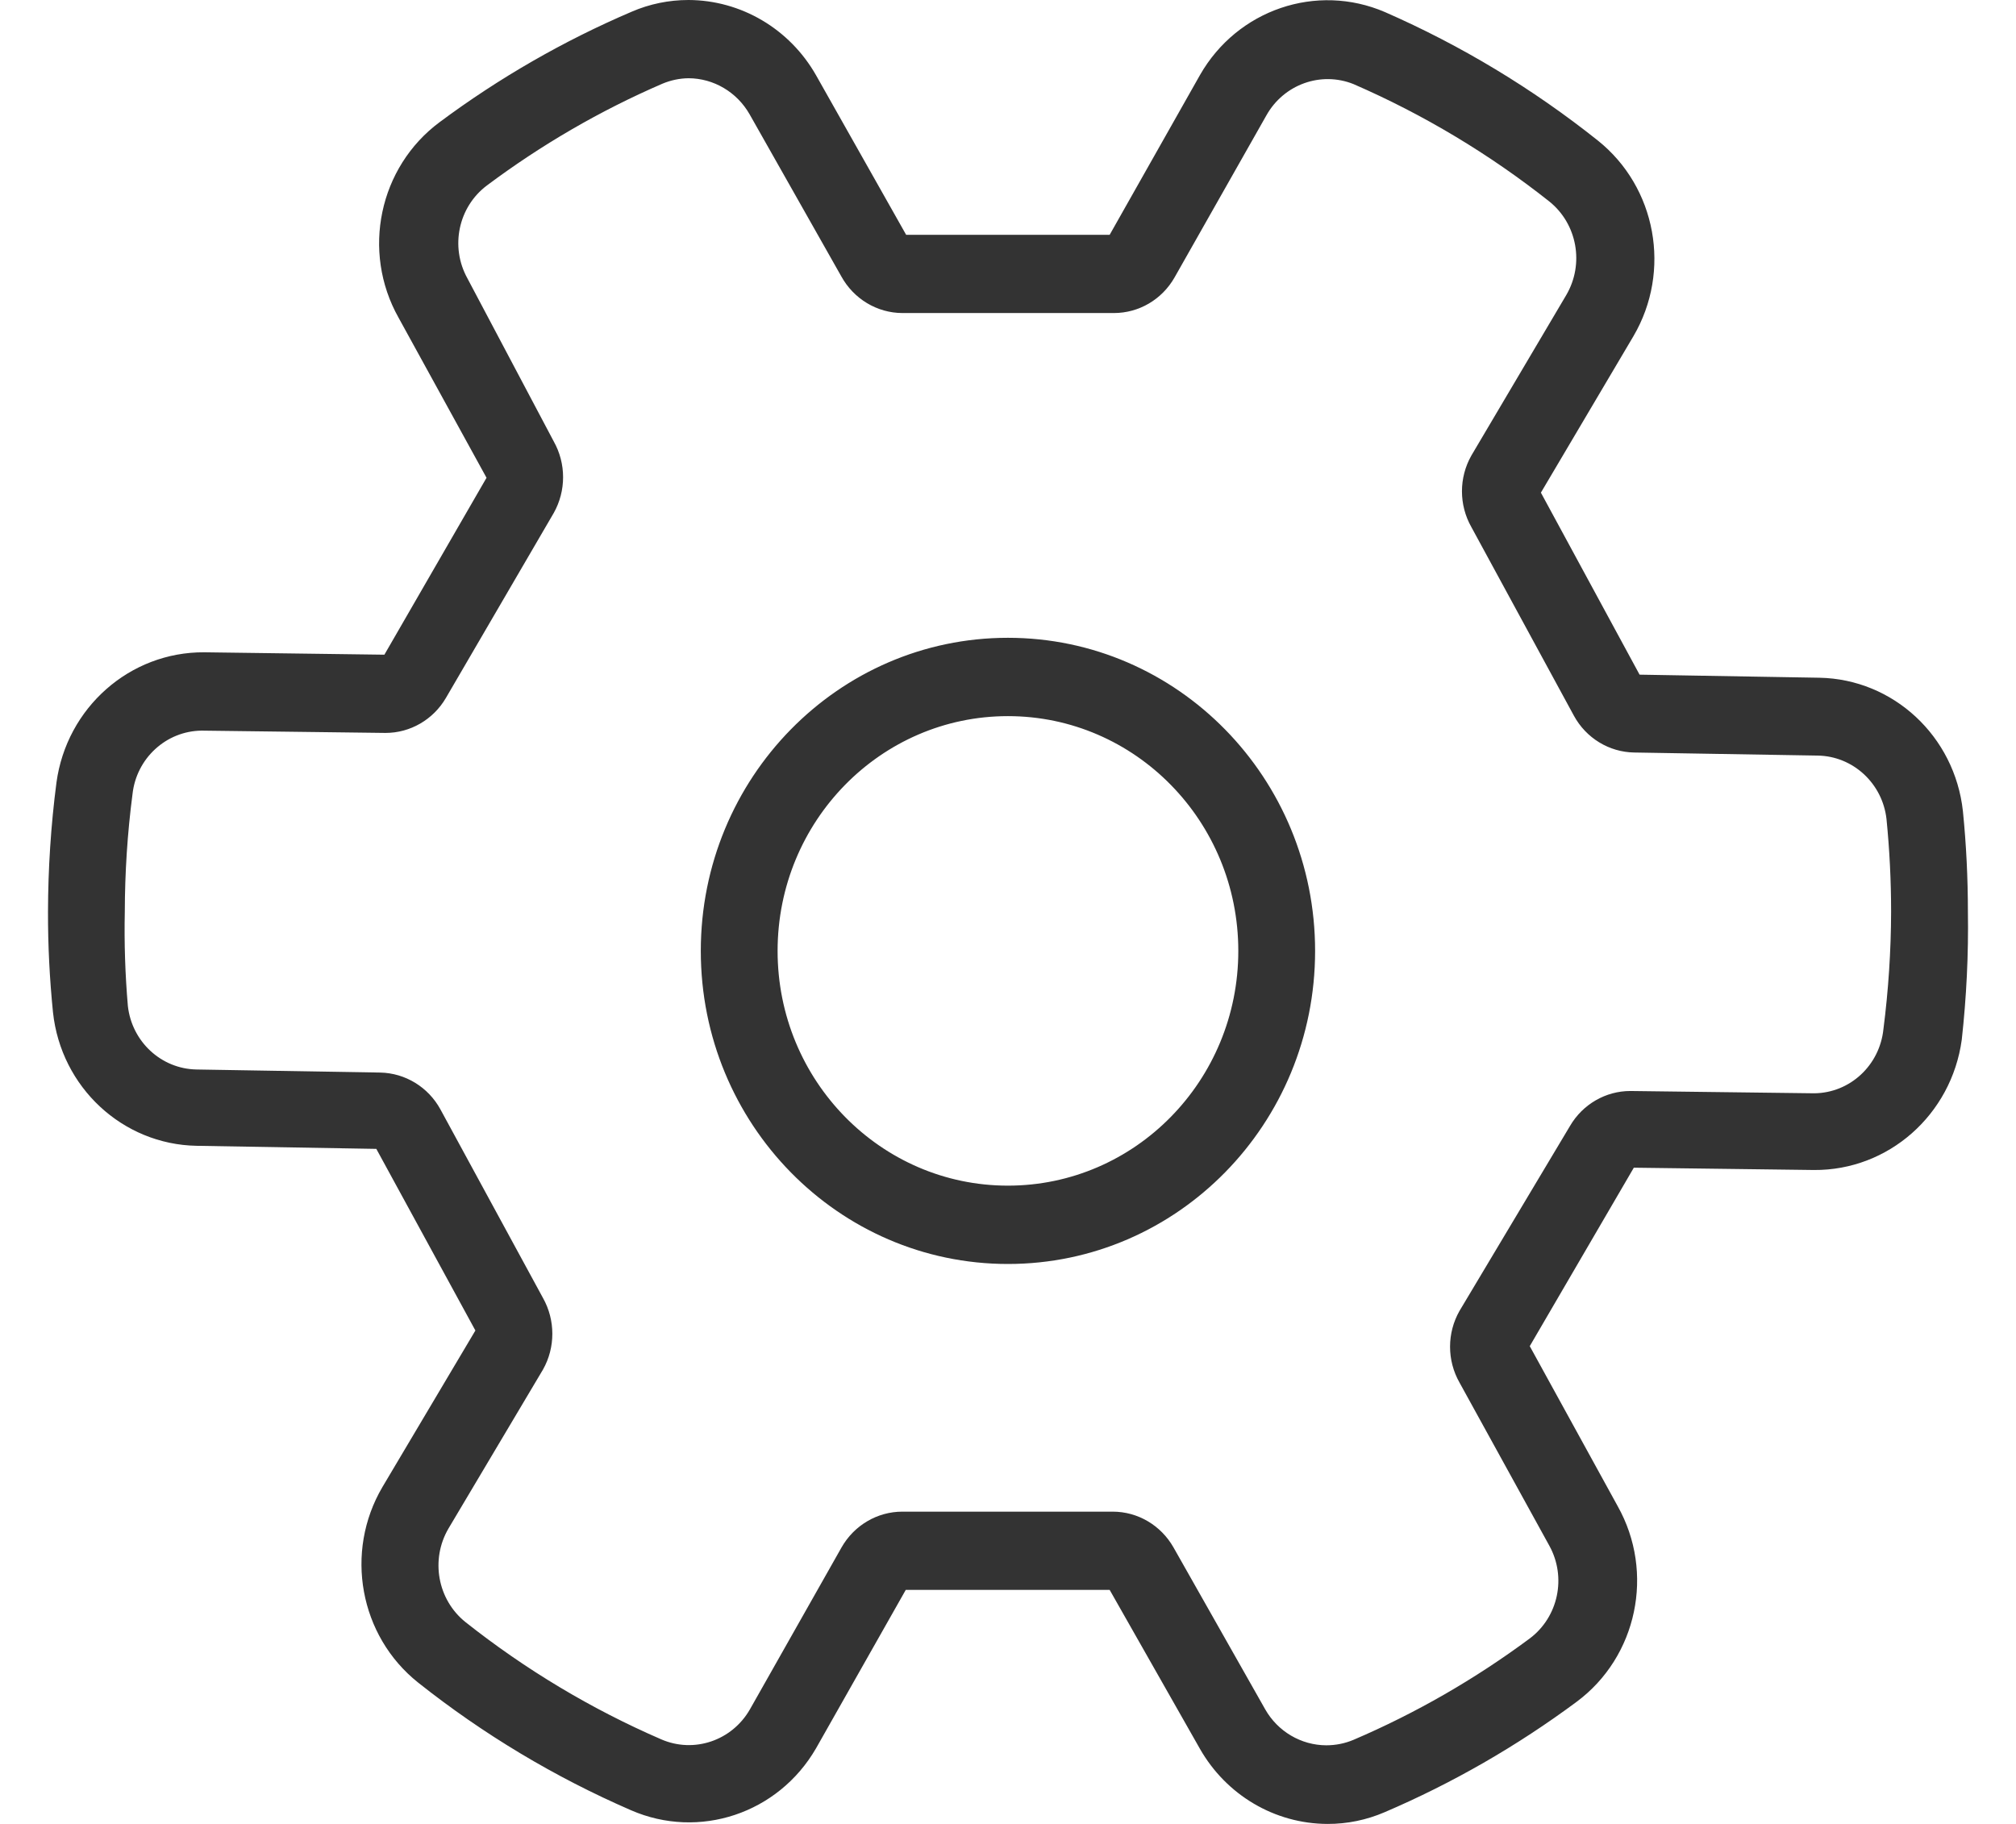 <svg xmlns="http://www.w3.org/2000/svg" width="21" height="19" viewBox="0 0 21 19">
  <g fill="none" fill-rule="evenodd" transform="translate(-3 -4)">
    <rect width="27" height="27"/>
    <path fill="#333" fill-rule="nonzero" d="M10.172,4.815 C10.434,4.816 10.676,4.959 10.808,5.19 L11.763,6.878 C11.892,7.113 12.135,7.26 12.399,7.261 L14.603,7.261 C14.864,7.261 15.104,7.12 15.235,6.89 L16.191,5.203 C16.372,4.879 16.759,4.74 17.099,4.876 C17.828,5.193 18.514,5.604 19.139,6.099 C19.43,6.333 19.505,6.75 19.315,7.074 L18.327,8.745 C18.196,8.976 18.196,9.26 18.327,9.491 L19.395,11.456 C19.522,11.689 19.762,11.835 20.023,11.839 L21.935,11.871 C22.302,11.877 22.609,12.16 22.651,12.532 C22.683,12.853 22.699,13.175 22.699,13.498 C22.698,13.907 22.671,14.315 22.619,14.721 C22.58,15.098 22.271,15.385 21.899,15.389 L19.983,15.365 C19.726,15.365 19.487,15.503 19.355,15.728 L18.203,17.656 C18.072,17.887 18.072,18.171 18.203,18.402 L19.139,20.102 C19.32,20.43 19.233,20.844 18.935,21.068 C18.365,21.491 17.749,21.846 17.099,22.124 C17.009,22.162 16.913,22.181 16.815,22.181 C16.553,22.18 16.31,22.037 16.179,21.806 L15.223,20.118 C15.092,19.889 14.852,19.747 14.591,19.747 L12.399,19.747 C12.139,19.747 11.898,19.889 11.767,20.118 L10.812,21.806 C10.625,22.133 10.229,22.267 9.888,22.119 C9.159,21.803 8.473,21.392 7.848,20.897 C7.557,20.663 7.482,20.246 7.672,19.922 L8.656,18.267 C8.786,18.037 8.786,17.752 8.656,17.521 L7.588,15.557 C7.461,15.324 7.221,15.178 6.96,15.173 L5.048,15.141 C4.68,15.135 4.374,14.852 4.332,14.48 C4.304,14.154 4.293,13.826 4.3,13.498 C4.301,13.089 4.327,12.681 4.38,12.275 C4.42,11.9 4.73,11.615 5.1,11.611 L7.016,11.635 C7.273,11.635 7.512,11.497 7.644,11.272 L8.768,9.344 C8.898,9.113 8.898,8.829 8.768,8.598 L7.868,6.898 C7.687,6.57 7.774,6.156 8.072,5.932 C8.639,5.508 9.252,5.152 9.9,4.872 C9.986,4.836 10.078,4.816 10.172,4.815 Z M10.172,4 C9.968,4 9.767,4.041 9.58,4.122 C8.871,4.425 8.2,4.811 7.58,5.272 C6.948,5.741 6.763,6.619 7.152,7.31 L8.068,8.977 L7.004,10.82 L5.128,10.795 C4.353,10.79 3.694,11.371 3.588,12.153 C3.53,12.599 3.501,13.048 3.5,13.498 C3.499,13.848 3.517,14.198 3.552,14.546 C3.636,15.327 4.277,15.922 5.048,15.936 L6.92,15.968 L7.952,17.86 L6.984,19.49 C6.585,20.168 6.745,21.042 7.356,21.528 C8.035,22.067 8.78,22.513 9.572,22.857 C10.282,23.167 11.107,22.892 11.5,22.213 L12.435,20.562 L14.559,20.562 L15.499,22.217 C15.774,22.7 16.279,22.998 16.827,23 C17.032,23.001 17.235,22.959 17.423,22.878 C18.131,22.575 18.802,22.189 19.423,21.728 C20.055,21.259 20.239,20.381 19.851,19.69 L18.935,18.023 L20.019,16.164 L21.895,16.188 C22.67,16.194 23.328,15.613 23.435,14.831 C23.484,14.388 23.506,13.943 23.499,13.498 C23.499,13.148 23.482,12.798 23.447,12.45 C23.362,11.669 22.722,11.074 21.951,11.06 L20.079,11.028 L19.051,9.132 L20.015,7.502 C20.413,6.824 20.254,5.95 19.643,5.463 C18.964,4.922 18.219,4.473 17.427,4.126 C16.714,3.819 15.888,4.1 15.499,4.783 L14.559,6.446 L12.439,6.446 L11.5,4.783 C11.225,4.3 10.719,4.002 10.172,4 Z M13.499,11.46 C14.825,11.46 15.899,12.555 15.899,13.906 C15.899,15.256 14.825,16.351 13.499,16.351 C12.174,16.351 11.1,15.256 11.1,13.906 C11.1,12.555 12.174,11.46 13.499,11.46 Z M13.499,10.644 C11.732,10.644 10.3,12.105 10.3,13.906 C10.3,15.707 11.732,17.167 13.499,17.167 C15.267,17.167 16.699,15.707 16.699,13.906 C16.699,12.105 15.267,10.644 13.499,10.644 Z"/>
  </g>
</svg>
